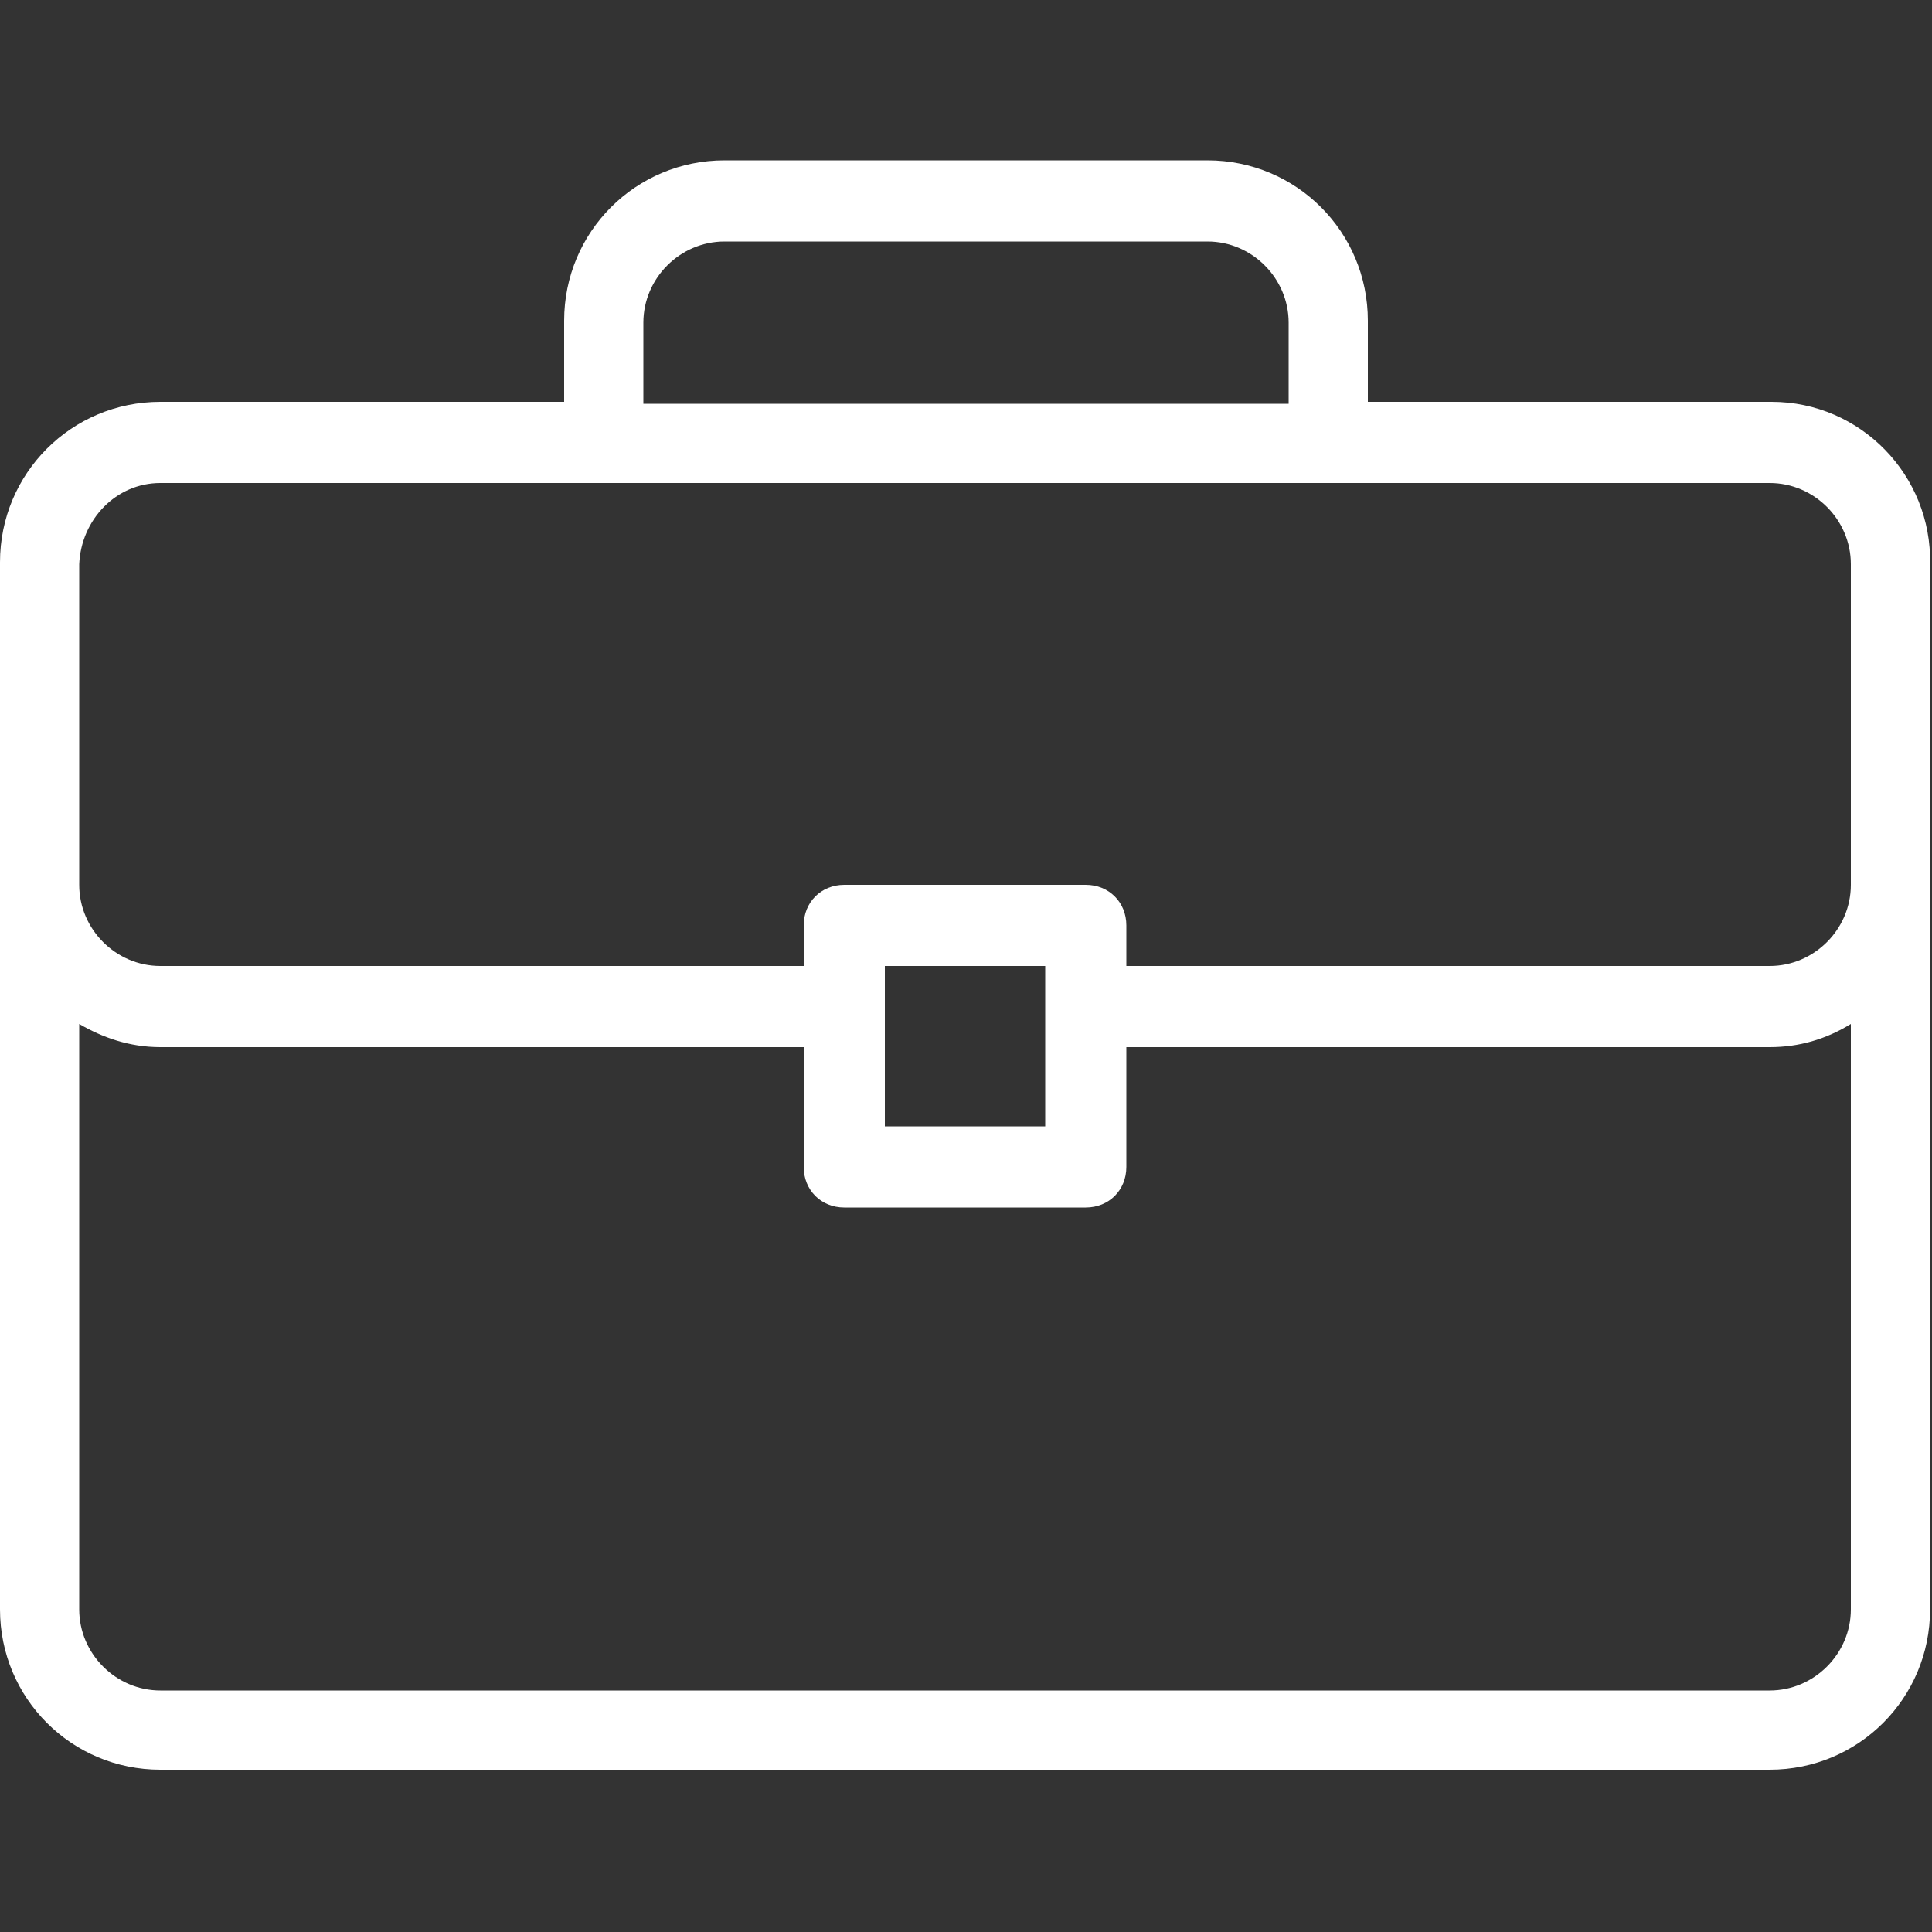 <?xml version="1.0" encoding="utf-8"?>
<!-- Generator: Adobe Illustrator 23.0.0, SVG Export Plug-In . SVG Version: 6.00 Build 0)  -->
<svg version="1.1" id="Layer_1" xmlns="http://www.w3.org/2000/svg" xmlns:xlink="http://www.w3.org/1999/xlink" x="0px" y="0px"
	 viewBox="0 0 100 100" style="enable-background:new 0 0 100 100;fill: #fff" xml:space="preserve">
<rect x="0" y="0" width="100" height="100" fill="#333333" stroke="none"/>
<g>
	<g>
		<path d="M91.7,20.8H70.8v-4.2c0-4.6-3.7-8.3-8.3-8.3h-25c-4.6,0-8.3,3.7-8.3,8.3v4.2H8.3c-4.6,0-8.3,3.7-8.3,8.3v54.2
			c0,4.6,3.7,8.3,8.3,8.3h83.3c4.6,0,8.3-3.7,8.3-8.3V29.2C100,24.6,96.3,20.8,91.7,20.8z M33.3,16.7c0-2.3,1.9-4.2,4.2-4.2h25
			c2.3,0,4.2,1.9,4.2,4.2v4.2H33.3V16.7z M95.8,83.3c0,2.3-1.9,4.2-4.2,4.2H8.3c-2.3,0-4.2-1.9-4.2-4.2V53c1.2,0.7,2.6,1.2,4.2,1.2
			h33.3v6.2c0,1.2,0.9,2.1,2.1,2.1h12.5c1.2,0,2.1-0.9,2.1-2.1v-6.2h33.3c1.5,0,2.9-0.4,4.2-1.2L95.8,83.3L95.8,83.3z M45.8,58.3V50
			h8.3v8.3H45.8z M95.8,45.8c0,2.3-1.9,4.2-4.2,4.2H58.3v-2.1c0-1.2-0.9-2.1-2.1-2.1H43.7c-1.2,0-2.1,0.9-2.1,2.1V50H8.3
			c-2.3,0-4.2-1.9-4.2-4.2V29.2C4.2,26.9,6,25,8.3,25h83.3c2.3,0,4.2,1.9,4.2,4.2V45.8z"/>
	</g>
</g>
</svg>
